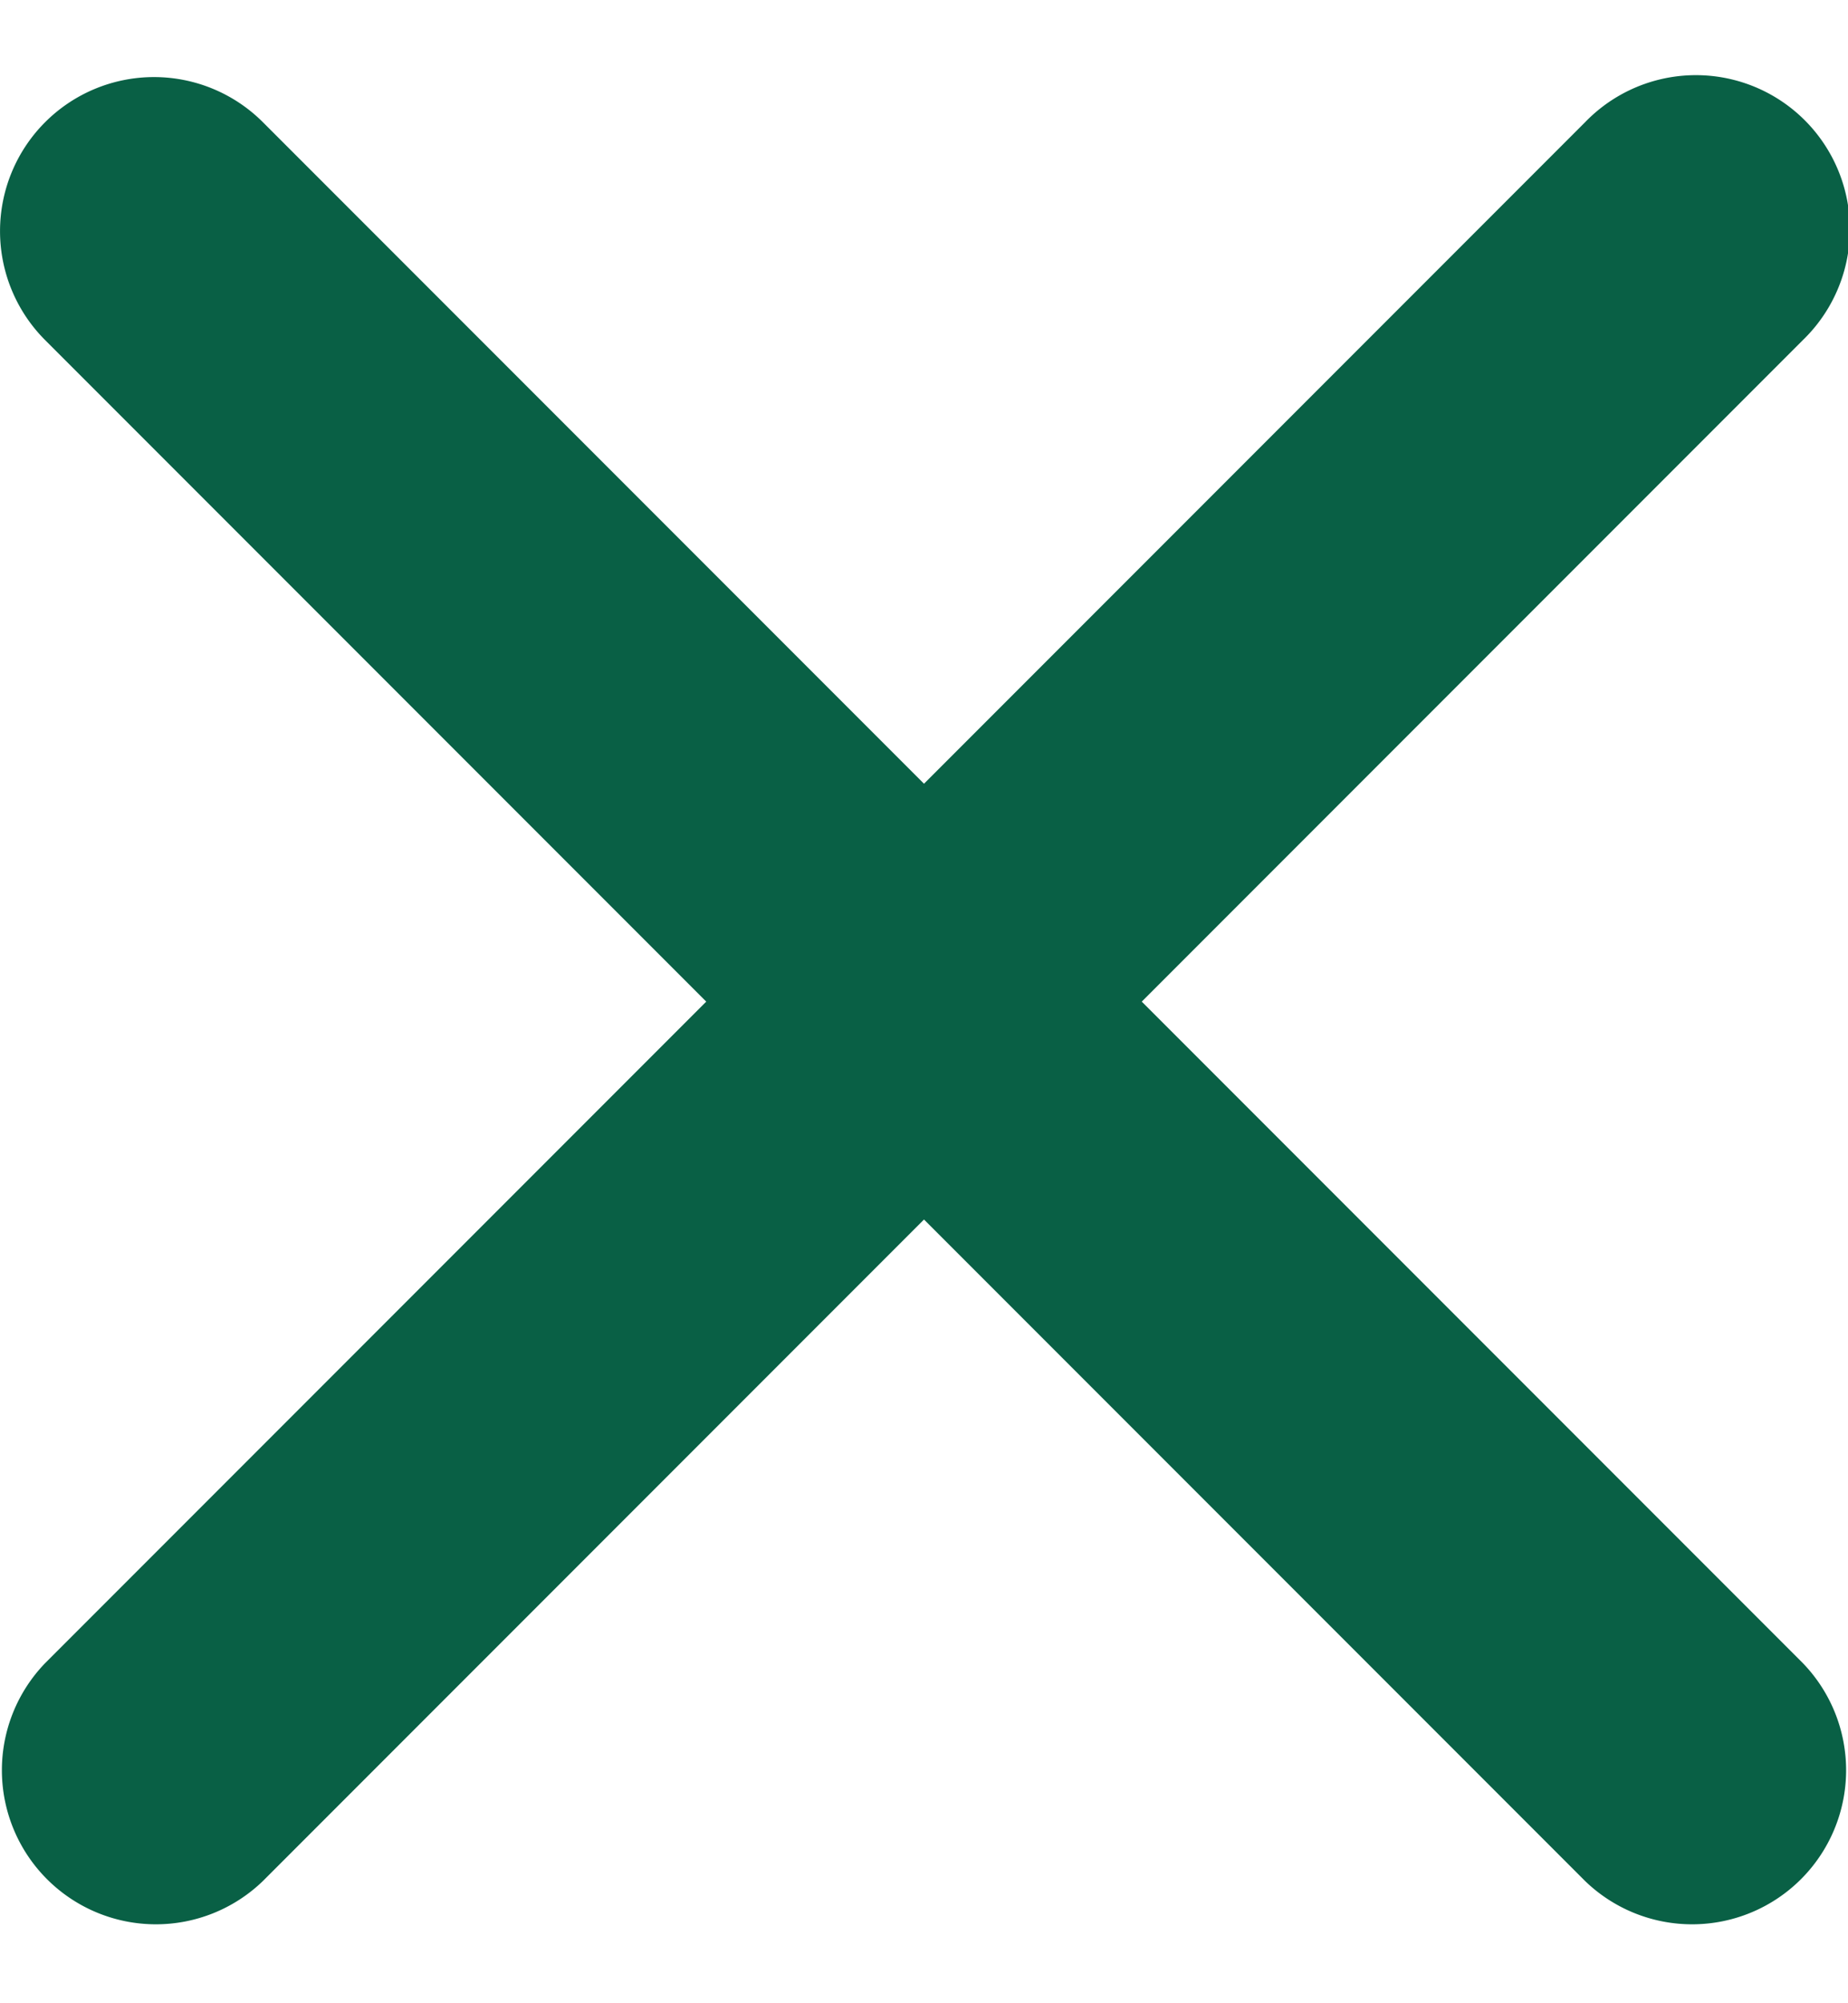 <svg width="12" height="13" viewBox="0 0 12 13" fill="none" xmlns="http://www.w3.org/2000/svg"><path fill-rule="evenodd" clip-rule="evenodd" d="M.293.793a1 1 0 0 1 1.414 0L6 5.086 10.293.793a1 1 0 1 1 1.414 1.414L7.414 6.5l4.293 4.293a1 1 0 0 1-1.414 1.414L6 7.914l-4.293 4.293a1 1 0 0 1-1.414-1.414L4.586 6.5.293 2.207a1 1 0 0 1 0-1.414Z" fill="#096045"/></svg>